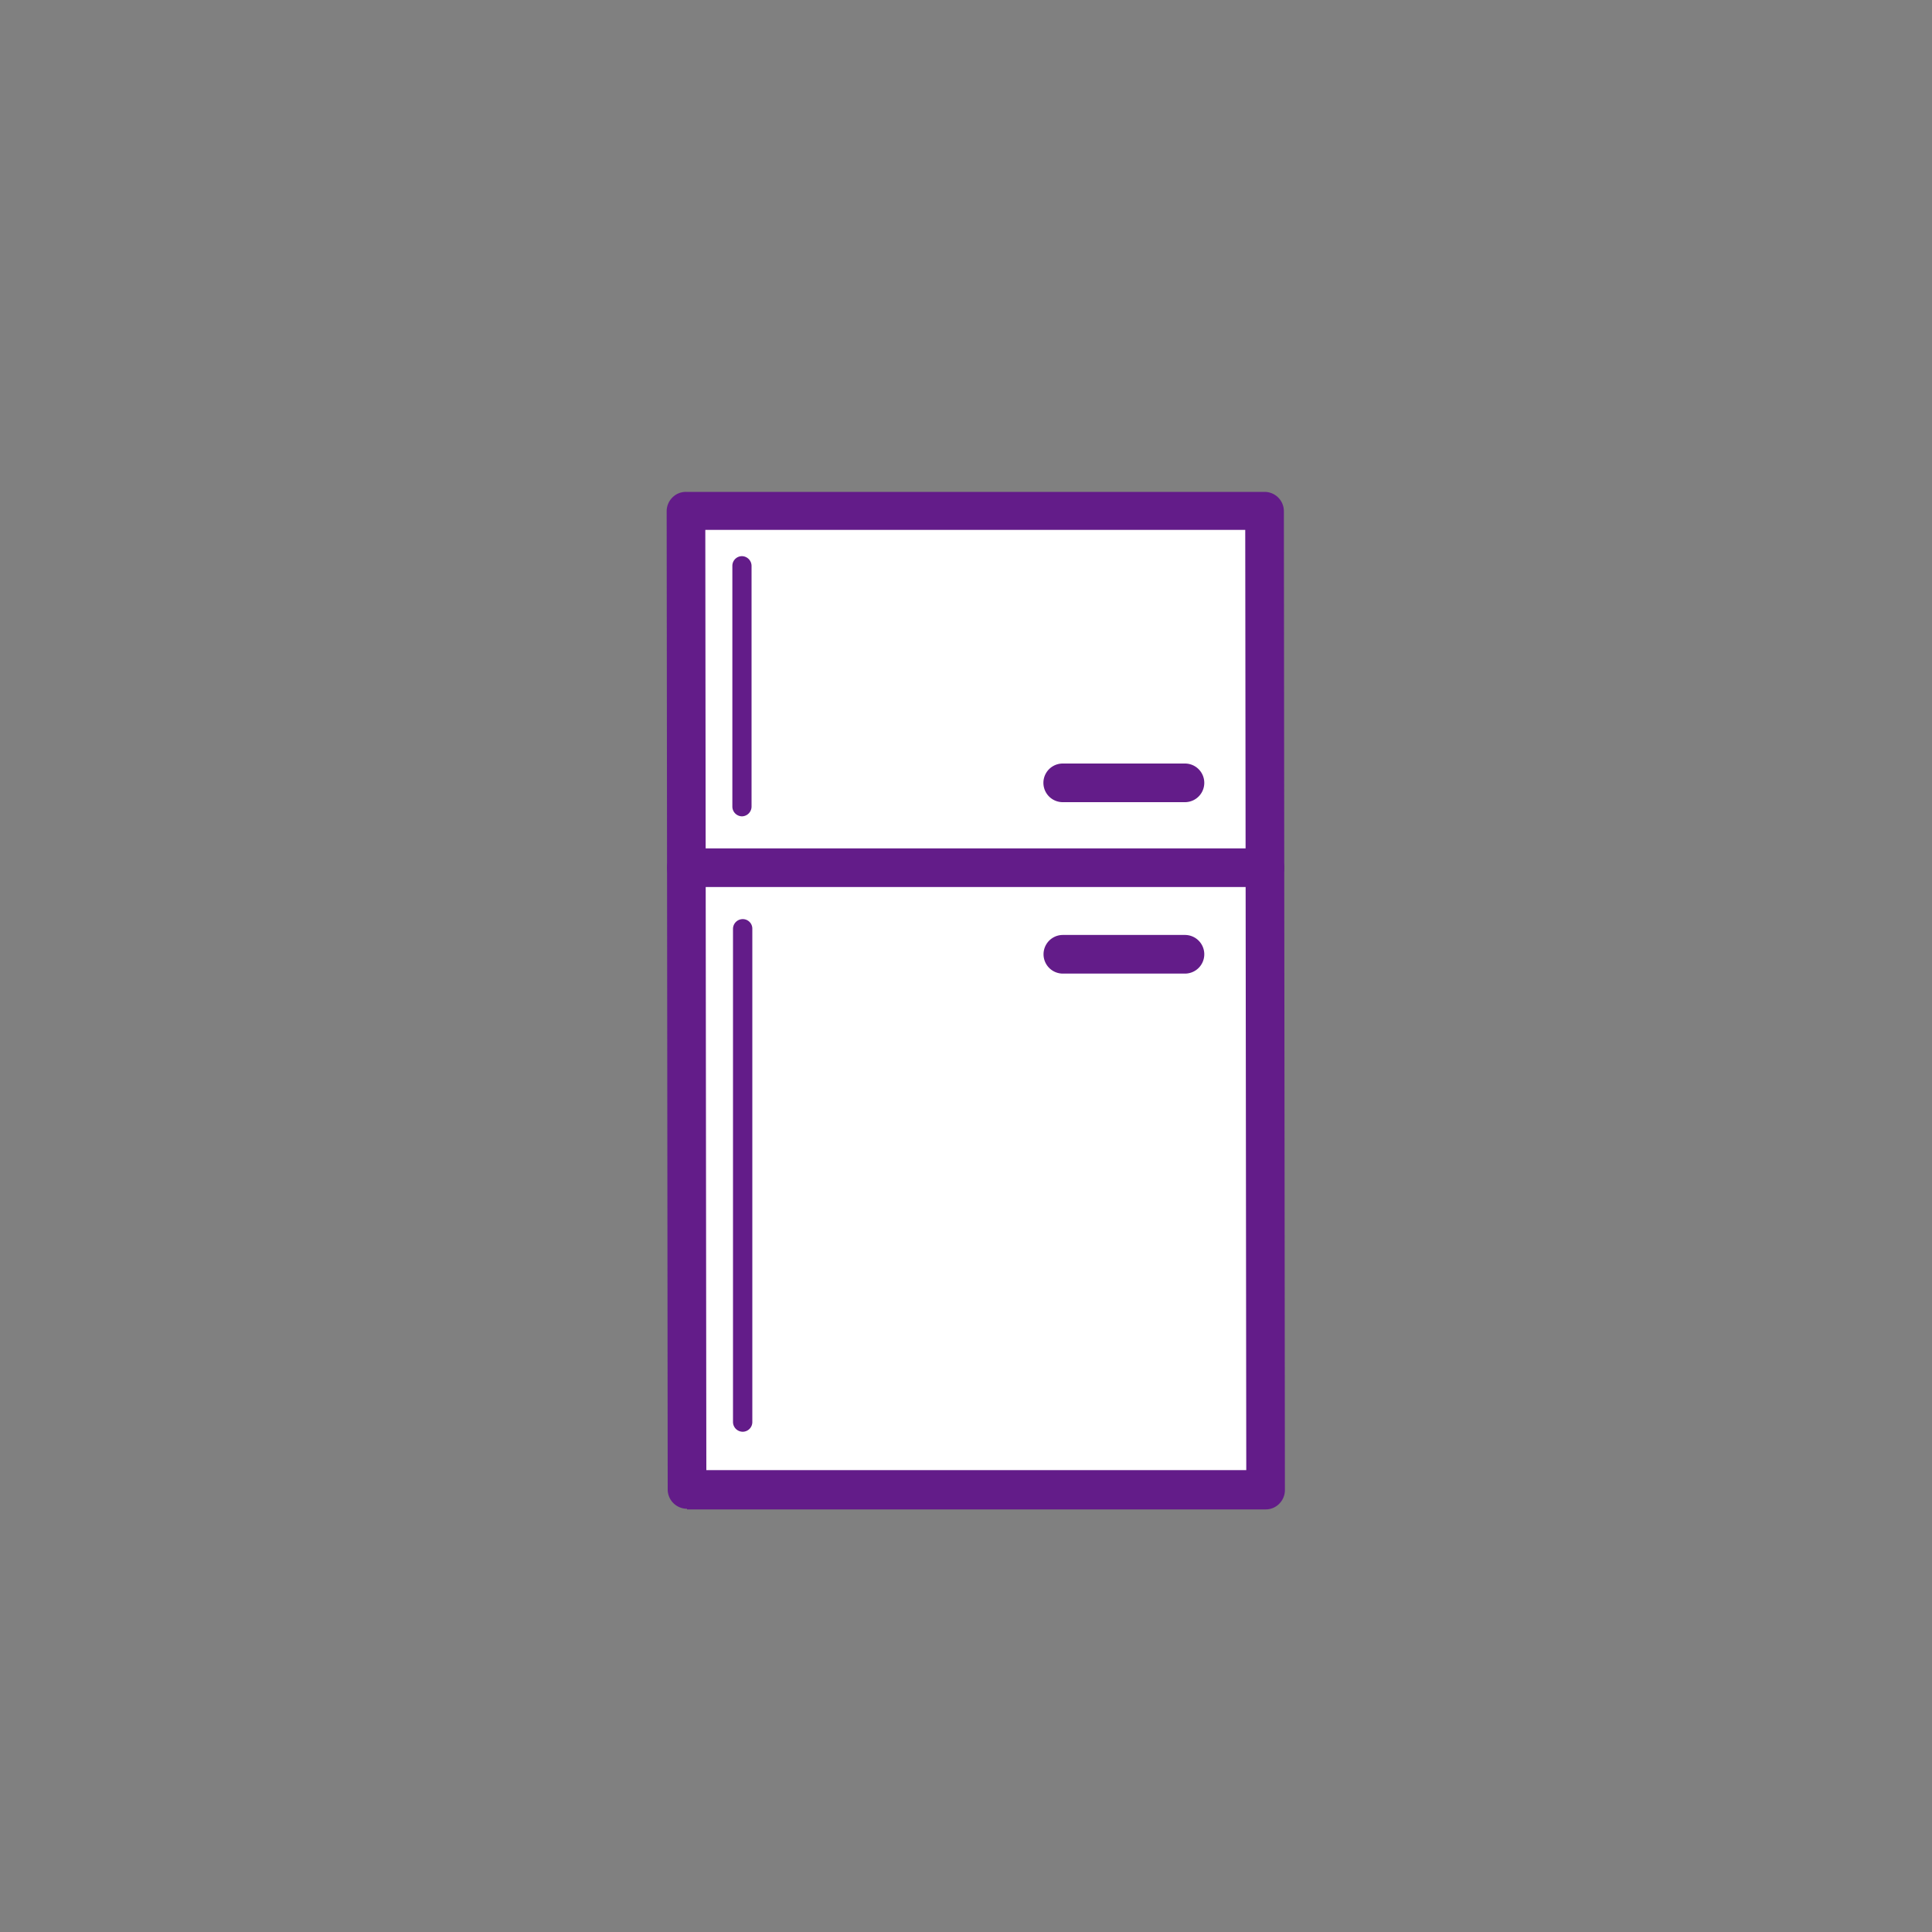 <svg id="Layer_1" data-name="Layer 1" xmlns="http://www.w3.org/2000/svg" viewBox="0 0 150 150"><rect x="0" y="0" width="150" height="150" fill="#808080" stroke="none"/><defs><style>.cls-1{fill:#fff;}.cls-2{fill:#631c89;}</style></defs><title>Artboard 6 copy</title><rect class="cls-1" x="37.78" y="55.18" width="75.95" height="44.92" transform="translate(-1.8 153.48) rotate(-90.06)"/><path class="cls-2" d="M53.34,117.14a1.5,1.5,0,0,1-1.5-1.5l-.08-75.95a1.5,1.5,0,0,1,.44-1.06,1.46,1.46,0,0,1,1.06-.44l44.92,0h0a1.5,1.5,0,0,1,1.5,1.5l.08,76a1.5,1.5,0,0,1-.44,1.06,1.46,1.46,0,0,1-1.06.44l-44.92,0Zm1.42-76,.08,73,41.92,0-.08-73Z"/><path class="cls-2" d="M53.29,68.87a1.5,1.5,0,1,1,0-3l44.92,0h0a1.5,1.5,0,0,1,1.5,1.49,1.51,1.51,0,0,1-1.5,1.51l-44.92,0Z"/><path class="cls-2" d="M82.51,62.28a1.5,1.5,0,0,1,0-3H92a1.5,1.5,0,1,1,0,3Z"/><path class="cls-2" d="M82.52,75.59a1.5,1.5,0,0,1,0-3H92a1.5,1.5,0,0,1,0,3Z"/><path class="cls-2" d="M57.61,63.38a.76.76,0,0,1-.75-.75V43.93a.75.75,0,0,1,.74-.75h0a.76.76,0,0,1,.75.75V62.62a.76.76,0,0,1-.74.76Z"/><path class="cls-2" d="M57.66,111.16a.76.76,0,0,1-.75-.75l0-38.3a.76.76,0,0,1,.75-.75h0a.74.74,0,0,1,.75.75l0,38.3a.75.75,0,0,1-.74.75Z"/></svg>